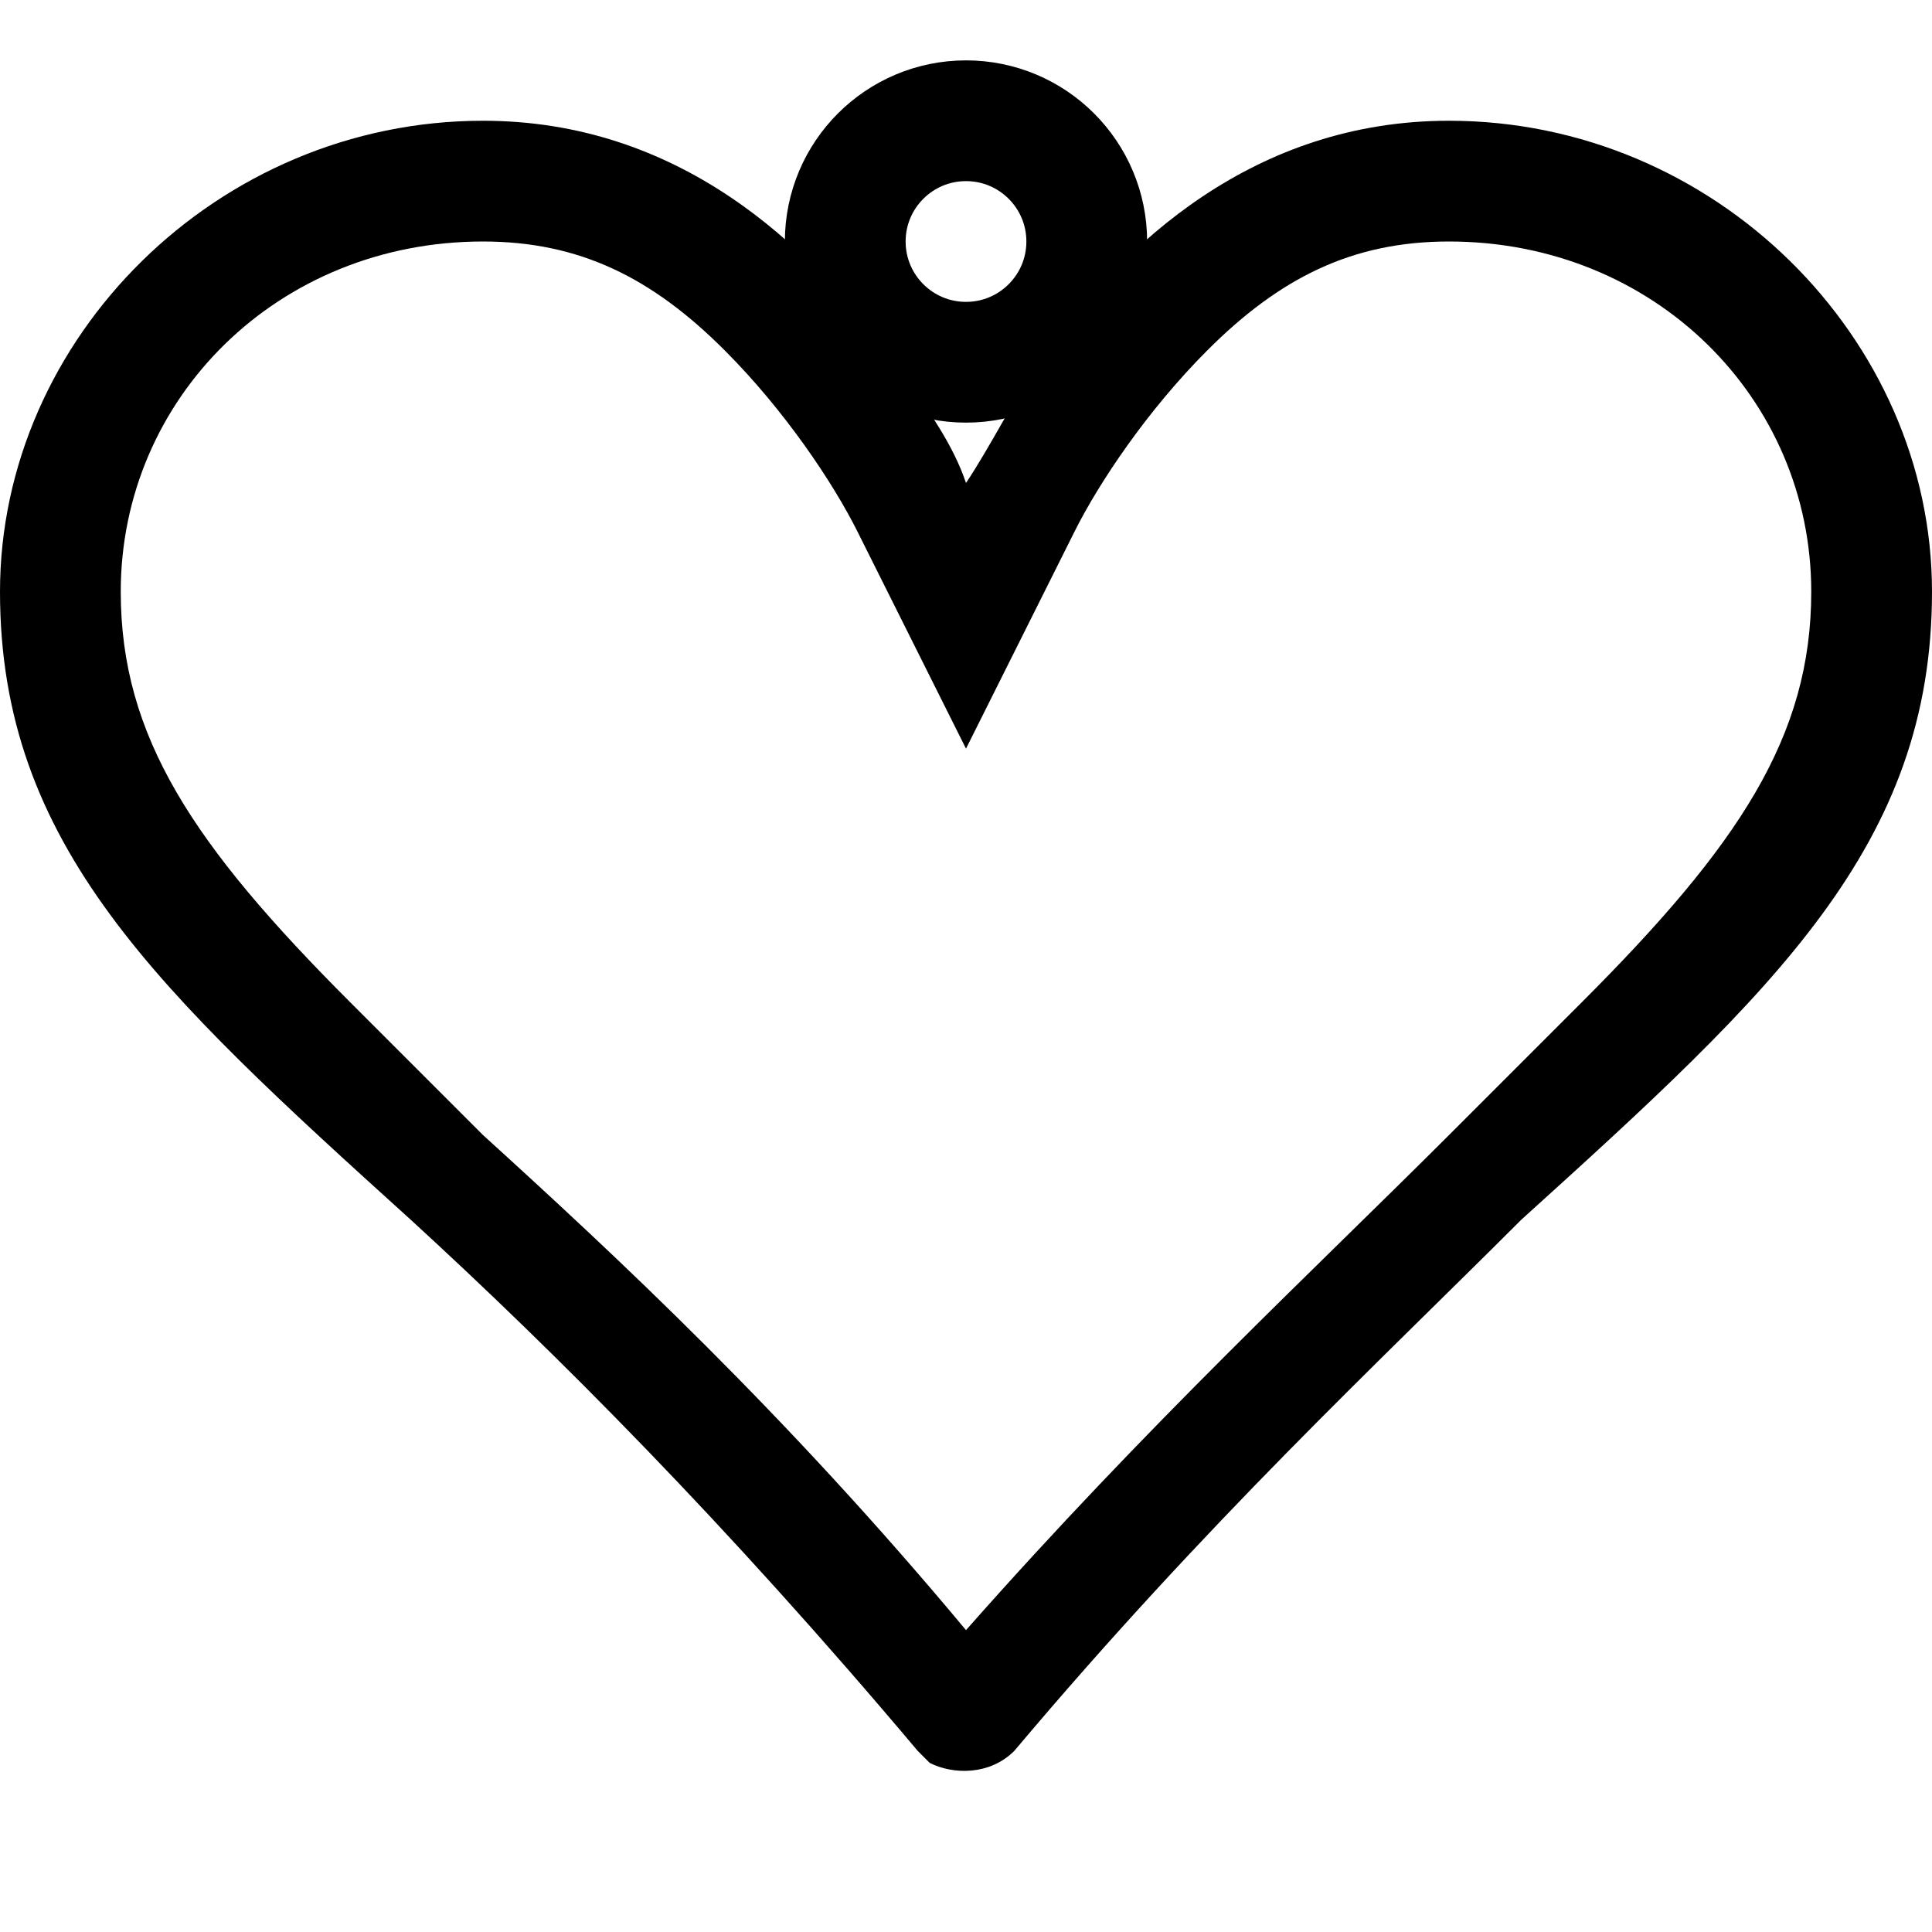 <?xml version="1.0" encoding="utf-8"?>
<!-- Generator: Adobe Illustrator 26.0.3, SVG Export Plug-In . SVG Version: 6.00 Build 0)  -->
<svg version="1.1" id="Layer_1" xmlns="http://www.w3.org/2000/svg" xmlns:xlink="http://www.w3.org/1999/xlink" x="0px" y="0px"
	 viewBox="0 0 16 16" style="enable-background:new 0 0 16 16;" xml:space="preserve">
<style type="text/css">
	.st0{fill:none;stroke:#000000;stroke-miterlimit:10;}
</style>
<path d="M8,6.2L7.1,4.4C6.9,4,6.5,3.4,6,2.9C5.4,2.3,4.8,2,4,2C2.3,2,1,3.3,1,4.9C1,6.1,1.6,7,2.9,8.3C3.2,8.6,3.6,9,4,9.4
	c1.1,1,2.5,2.3,4,4.1c1.5-1.7,2.9-3,4-4.1c0.4-0.4,0.8-0.8,1.1-1.1C14.4,7,15,6.1,15,4.9C15,3.3,13.7,2,12,2c-0.8,0-1.4,0.3-2,0.9
	C9.5,3.4,9.1,4,8.9,4.4L8,6.2z M8.4,14.5c-0.2,0.2-0.5,0.2-0.7,0.1c0,0,0,0-0.1-0.1c-1.6-1.9-3-3.3-4.2-4.4C1.3,8.2,0,7,0,4.9
	C0,2.8,1.8,1,4,1c1.6,0,2.7,1,3.4,2C7.7,3.4,7.9,3.7,8,4c0.2-0.3,0.4-0.7,0.6-1c0.7-1,1.8-2,3.4-2c2.2,0,4,1.8,4,3.9
	c0,2.1-1.3,3.3-3.4,5.2C11.4,11.3,10,12.6,8.4,14.5L8.4,14.5z"/>
<circle class="st0" cx="8" cy="2" r="1"/>
</svg>
